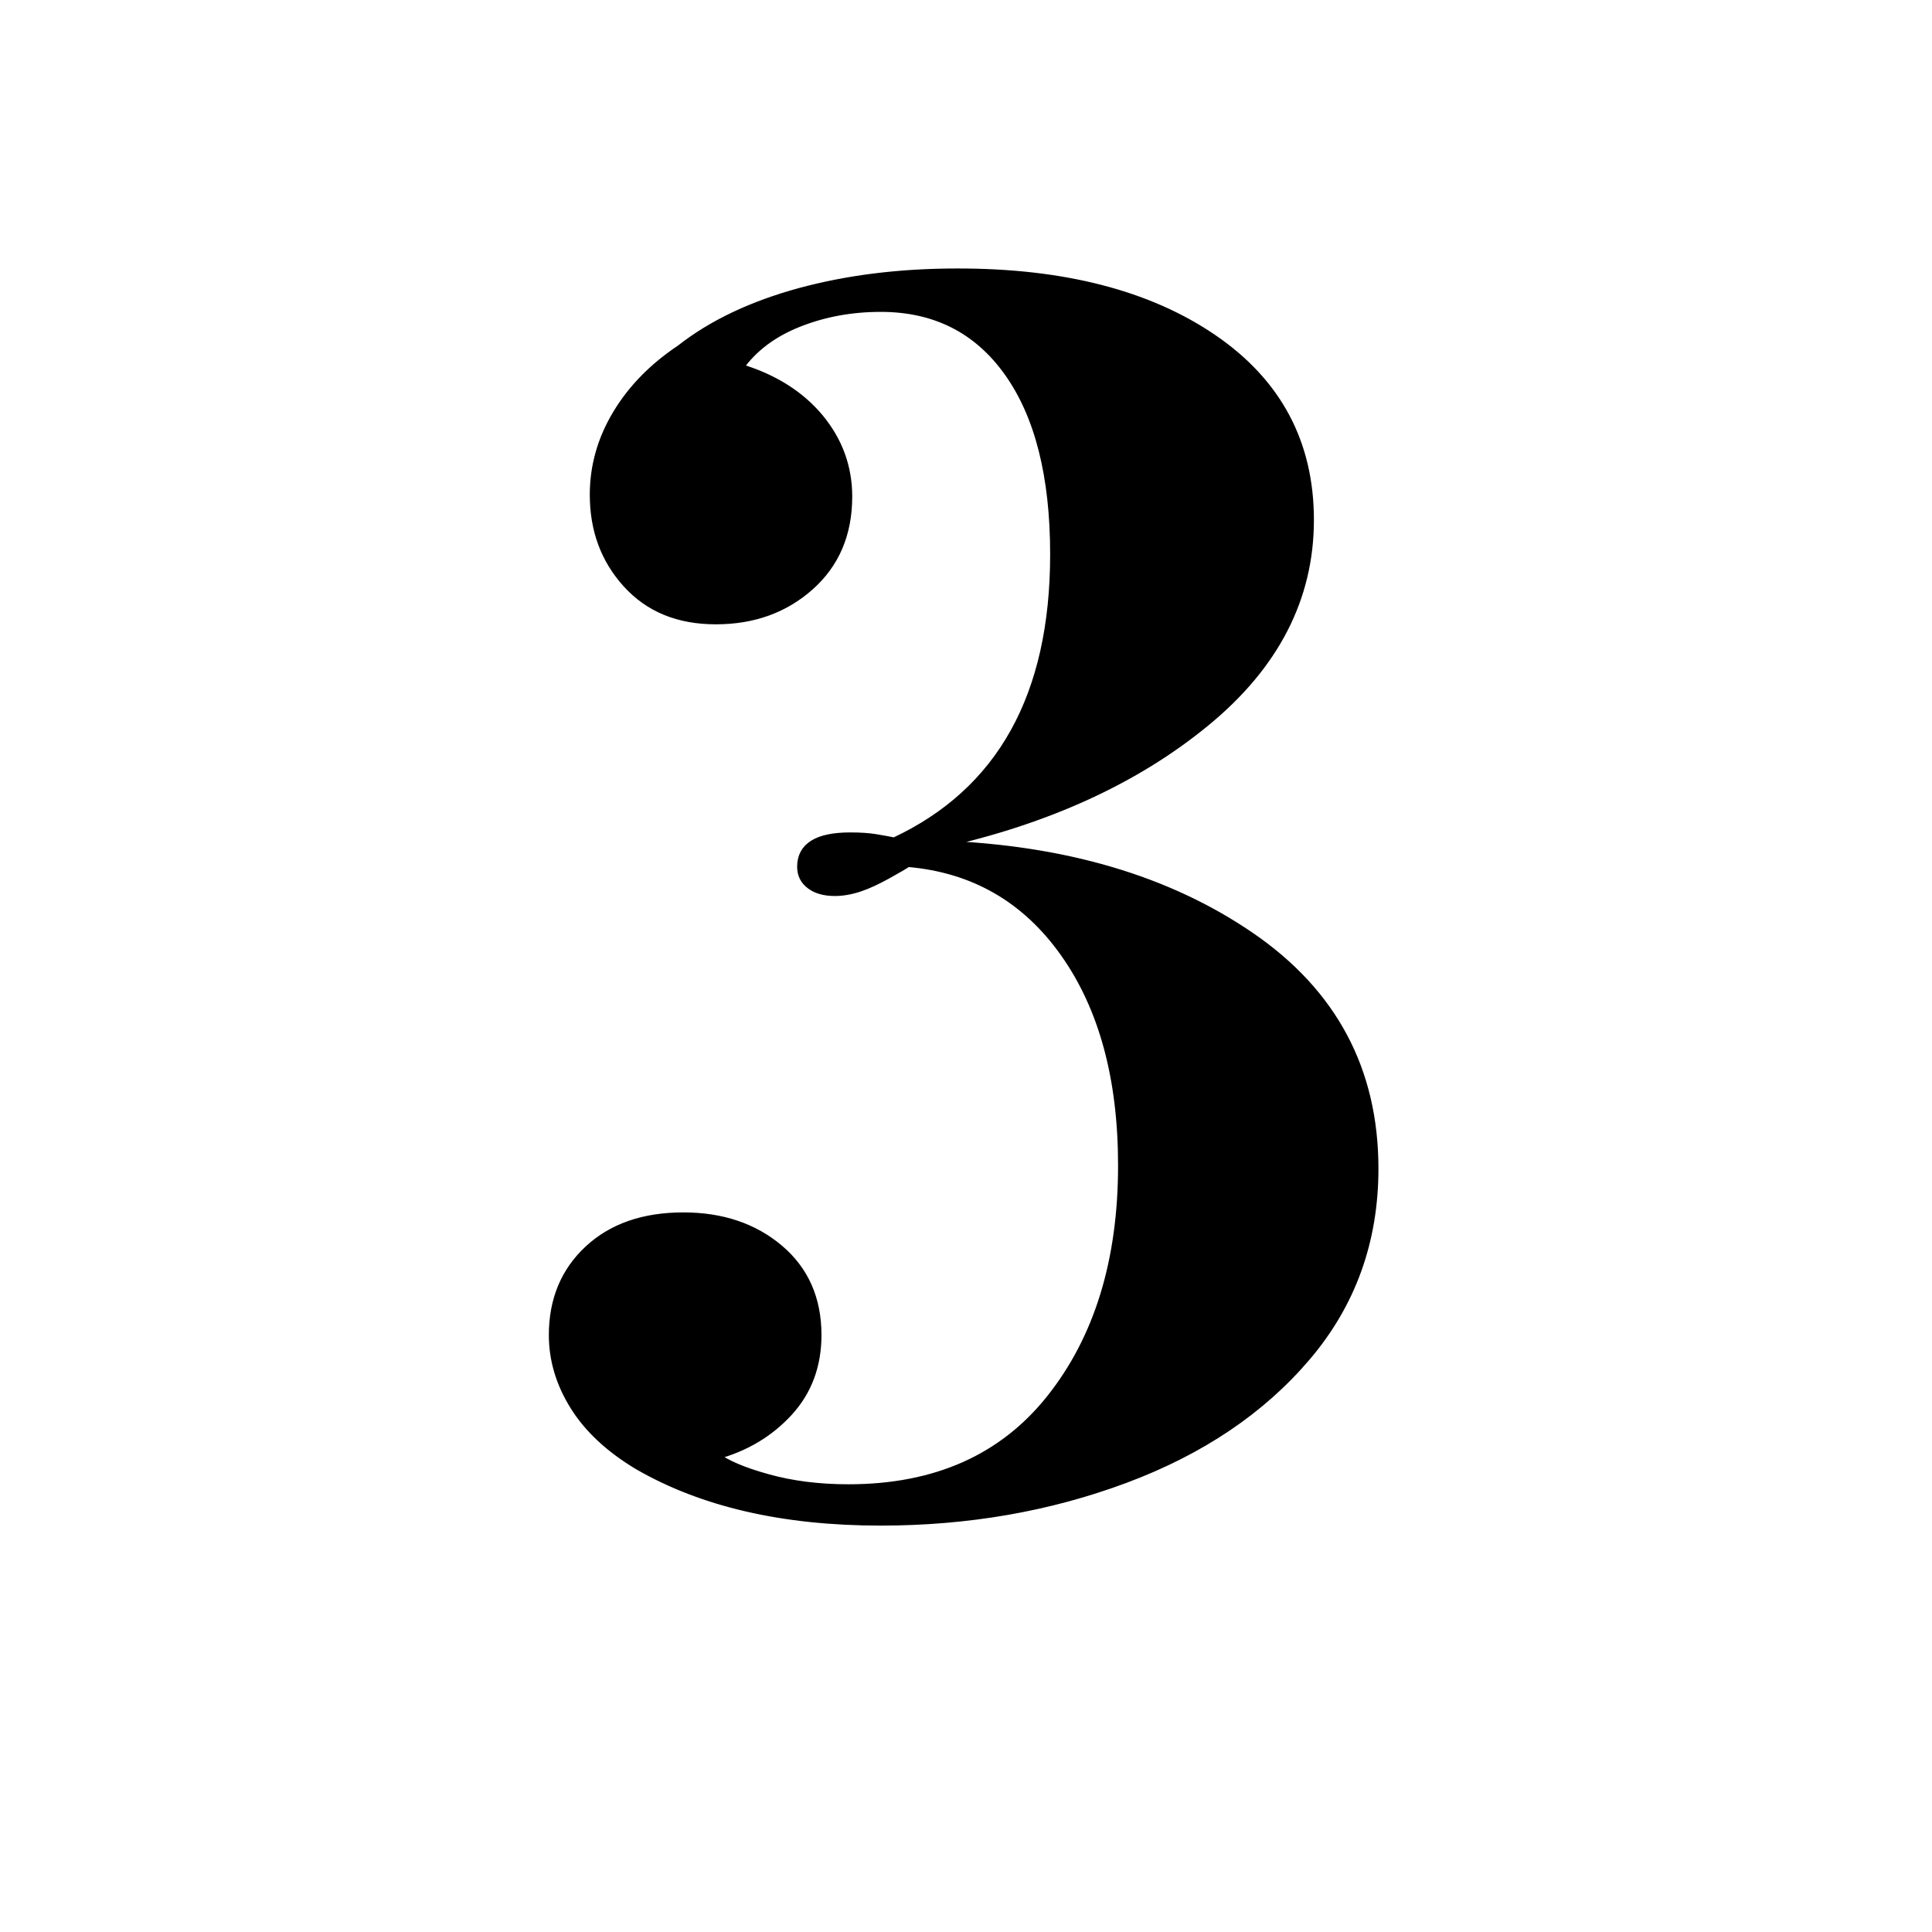 <?xml version="1.0" encoding="utf-8"?>
<!-- Generator: Adobe Illustrator 22.1.0, SVG Export Plug-In . SVG Version: 6.00 Build 0)  -->
<svg version="1.1" id="Layer_1_copy" xmlns="http://www.w3.org/2000/svg" xmlns:xlink="http://www.w3.org/1999/xlink" x="0px"
	 y="0px" viewBox="0 0 1024 1024" style="enable-background:new 0 0 1024 1024;" xml:space="preserve">
<style type="text/css">
	.st0{stroke:#000000;stroke-width:4;stroke-miterlimit:10;}
</style>
<g>
	<path class="st0" d="M643.1,179.3c34.2,23.4,51.3,55.5,51.3,96.3c0,41.4-18.5,77.3-55.4,107.5c-36.9,30.3-83.9,51.8-140.8,64.4
		c66,2.4,120.9,18.6,164.7,48.6c43.8,30,65.7,71.1,65.7,123.3c0,38.4-12,71.7-36,99.9c-24,28.2-56.1,49.8-96.3,64.8
		c-40.2,15-83.4,22.5-129.6,22.5c-51.6,0-94.5-9.9-128.7-29.7c-15-9-26.3-19.5-33.8-31.5c-7.5-12-11.3-24.6-11.3-37.8
		c0-18.6,6.3-33.8,18.9-45.5c12.6-11.7,29.4-17.5,50.4-17.5c20.4,0,37.4,5.7,50.9,17.1c13.5,11.4,20.3,26.7,20.3,45.9
		c0,16.2-5.1,29.9-15.3,41c-10.2,11.1-23.1,18.8-38.7,23c5.4,4.2,14.5,8.1,27.5,11.7c12.9,3.6,27.1,5.4,42.8,5.4
		c46.2,0,81.9-15.9,107.1-47.7c25.2-31.8,37.8-72.9,37.8-123.3c0-46.2-10.2-83.7-30.6-112.5c-20.4-28.8-48-44.7-82.8-47.7
		c-1.8,1.2-5.4,3.3-10.8,6.3c-5.4,3-10.3,5.3-14.8,6.8c-4.5,1.5-8.9,2.3-13.1,2.3c-5.4,0-9.8-1.2-13-3.6c-3.3-2.4-5-5.7-5-9.9
		c0-10.8,8.7-16.2,26.1-16.2c5.4,0,9.9,0.3,13.5,0.9c3.6,0.6,6.9,1.2,9.9,1.8c56.4-26.4,84.6-77.1,84.6-152.1
		c0-41.4-8.1-73.5-24.3-96.3c-16.2-22.8-38.7-34.2-67.5-34.2c-15.6,0-30.2,2.7-43.7,8.1c-13.5,5.4-23.8,13.2-31,23.4
		c18,5.4,32.1,14.3,42.3,26.5c10.2,12.3,15.3,26.3,15.3,41.9c0,19.8-6.8,35.7-20.3,47.7c-13.5,12-30.1,18-50,18
		c-19.8,0-35.5-6.4-47.3-19.4c-11.7-12.9-17.5-28.6-17.5-47.3c0-15,4-29.3,12.1-42.8s19.4-25,33.8-34.6
		c16.8-13.2,37.9-23.2,63.5-30.2c25.5-6.9,53.2-10.3,83.3-10.3C563.5,144.2,608.9,155.9,643.1,179.3z"/>
</g>
</svg>
